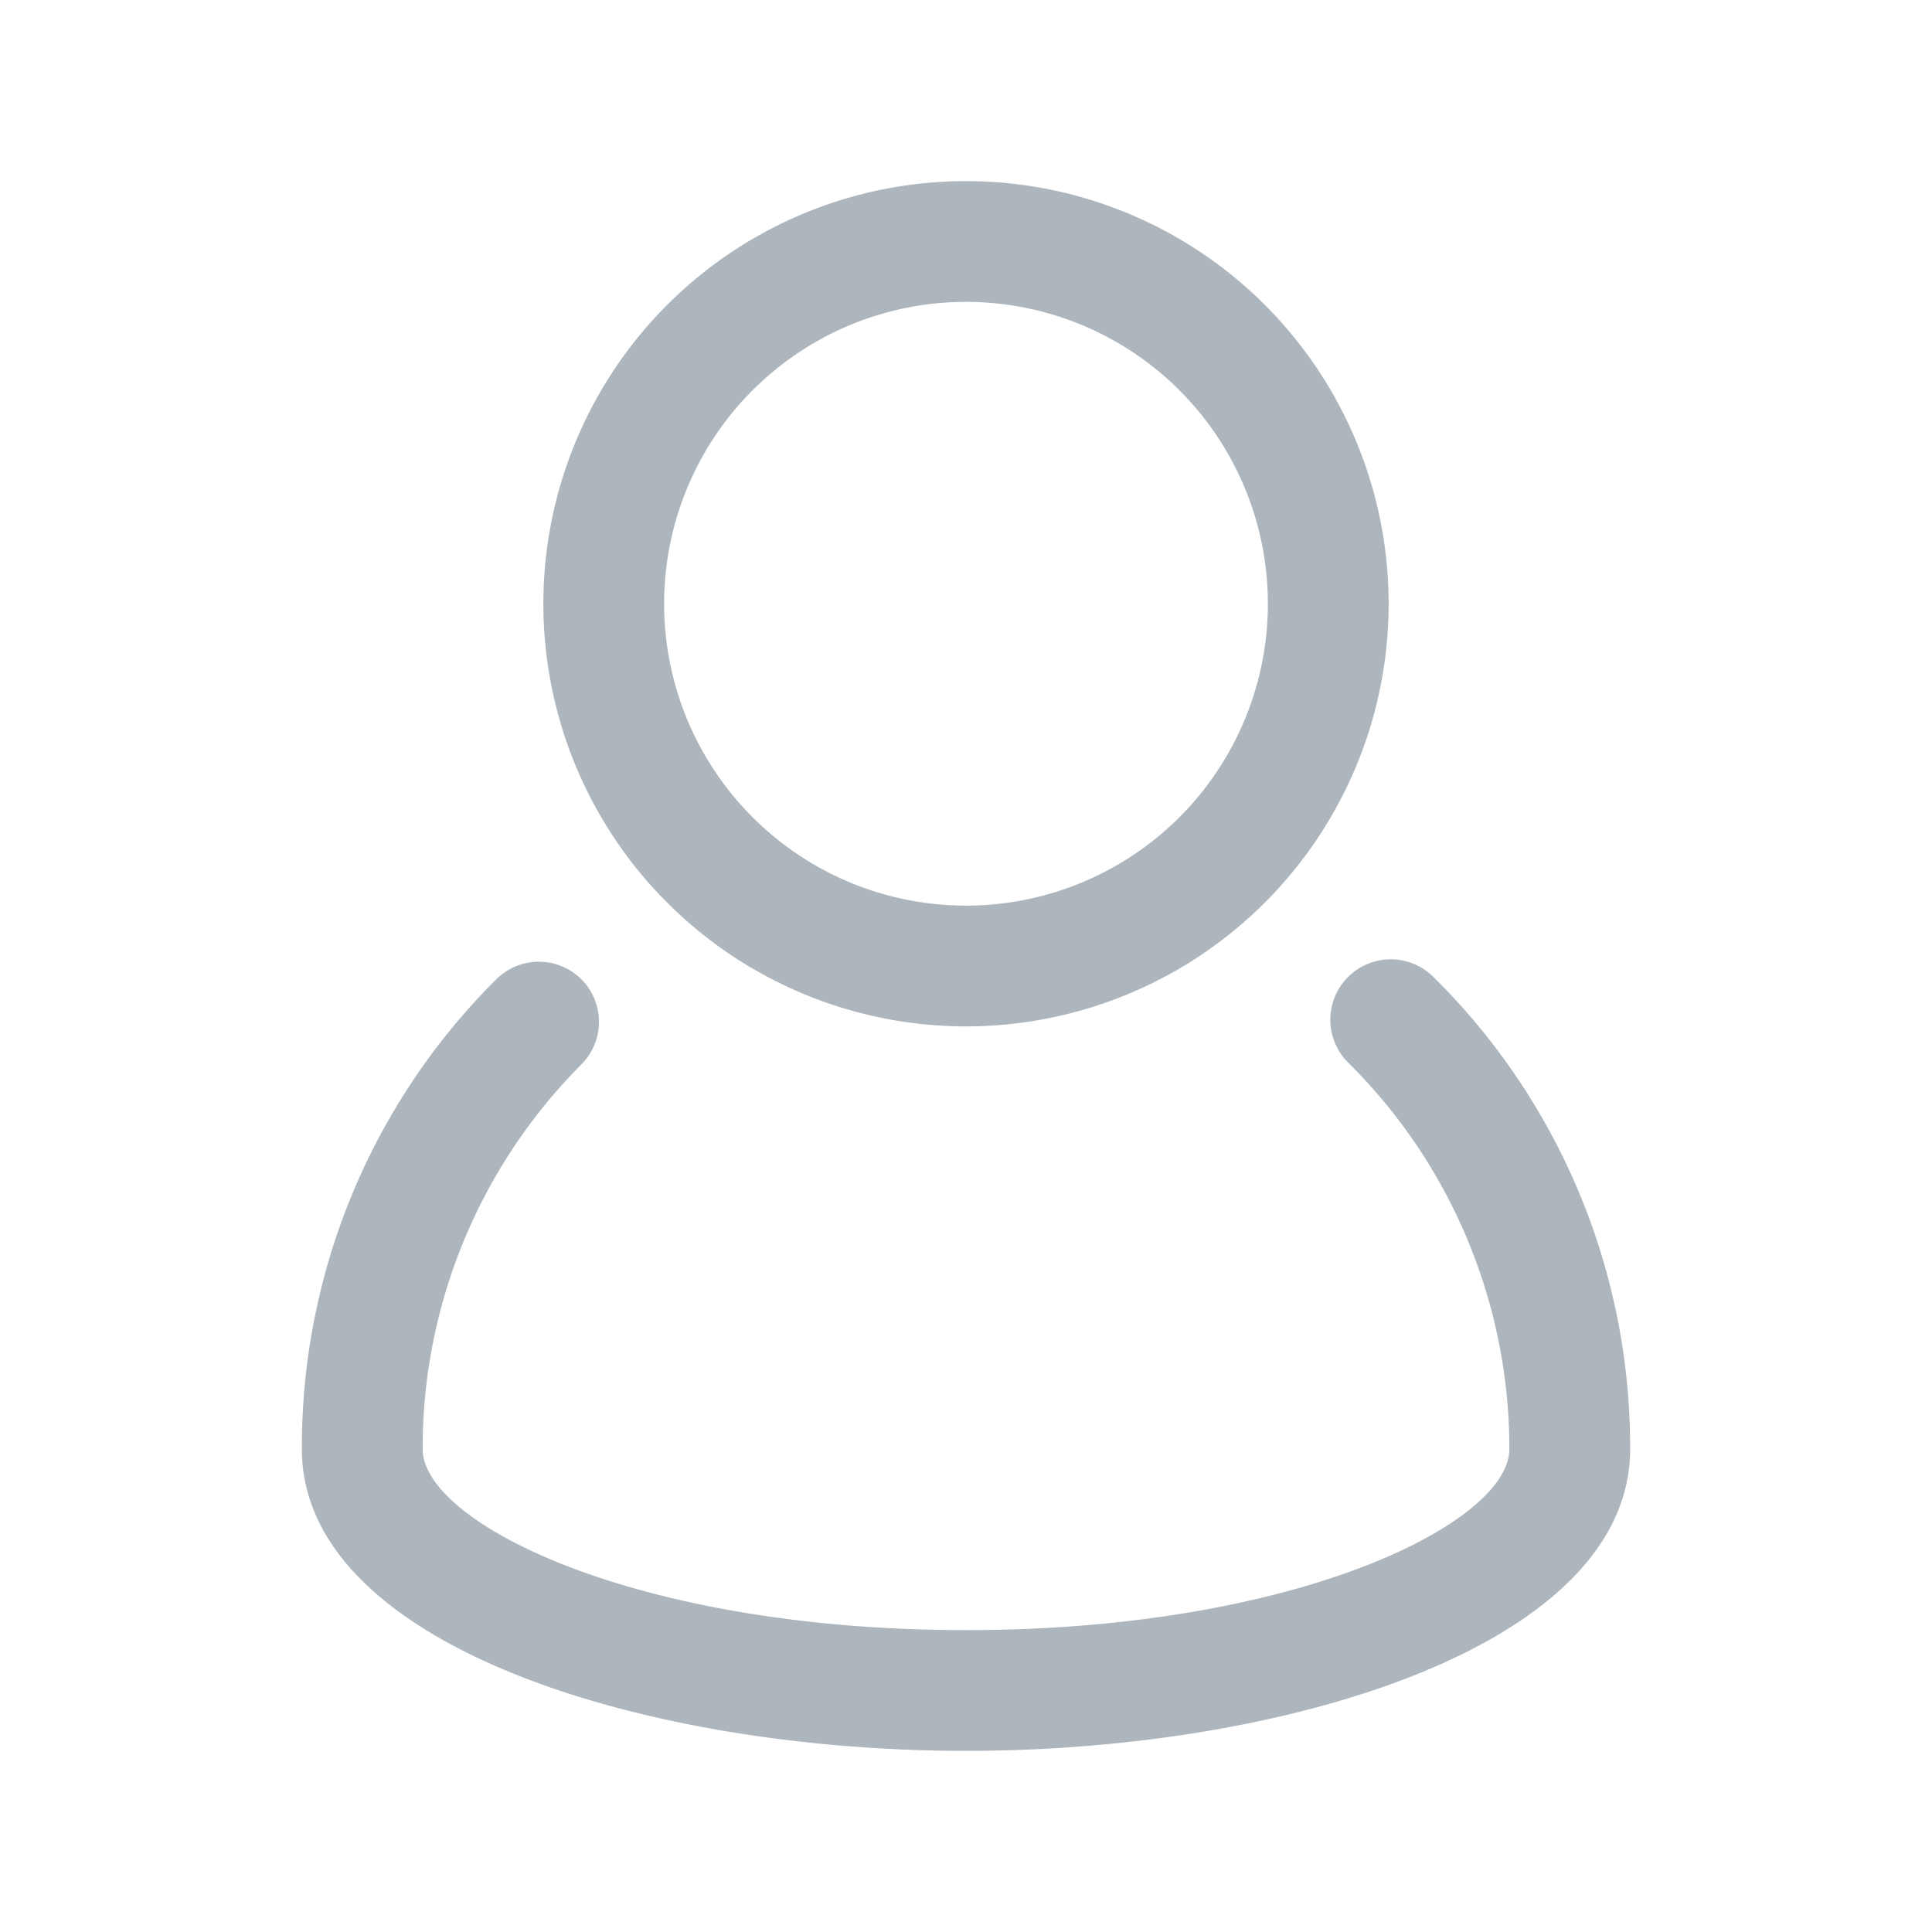 <svg viewBox="0 0 32 32" xmlns="http://www.w3.org/2000/svg"><g data-name="user people person users man"><path d="M23.74 16.18a1 1 0 1 0-1.41 1.42A9 9 0 0 1 25 24c0 1.22-3.51 3-9 3s-9-1.78-9-3a9 9 0 0 1 2.63-6.37 1 1 0 0 0 0-1.41 1 1 0 0 0-1.41 0A10.92 10.92 0 0 0 5 24c0 3.25 5.67 5 11 5s11-1.75 11-5a10.94 10.94 0 0 0-3.26-7.82Z" fill="#adb5bd" class="fill-000000"></path><path d="M16 17a7 7 0 1 0-7-7 7 7 0 0 0 7 7Zm0-12a5 5 0 1 1-5 5 5 5 0 0 1 5-5Z" fill="#adb5bd" class="fill-000000"></path></g></svg>